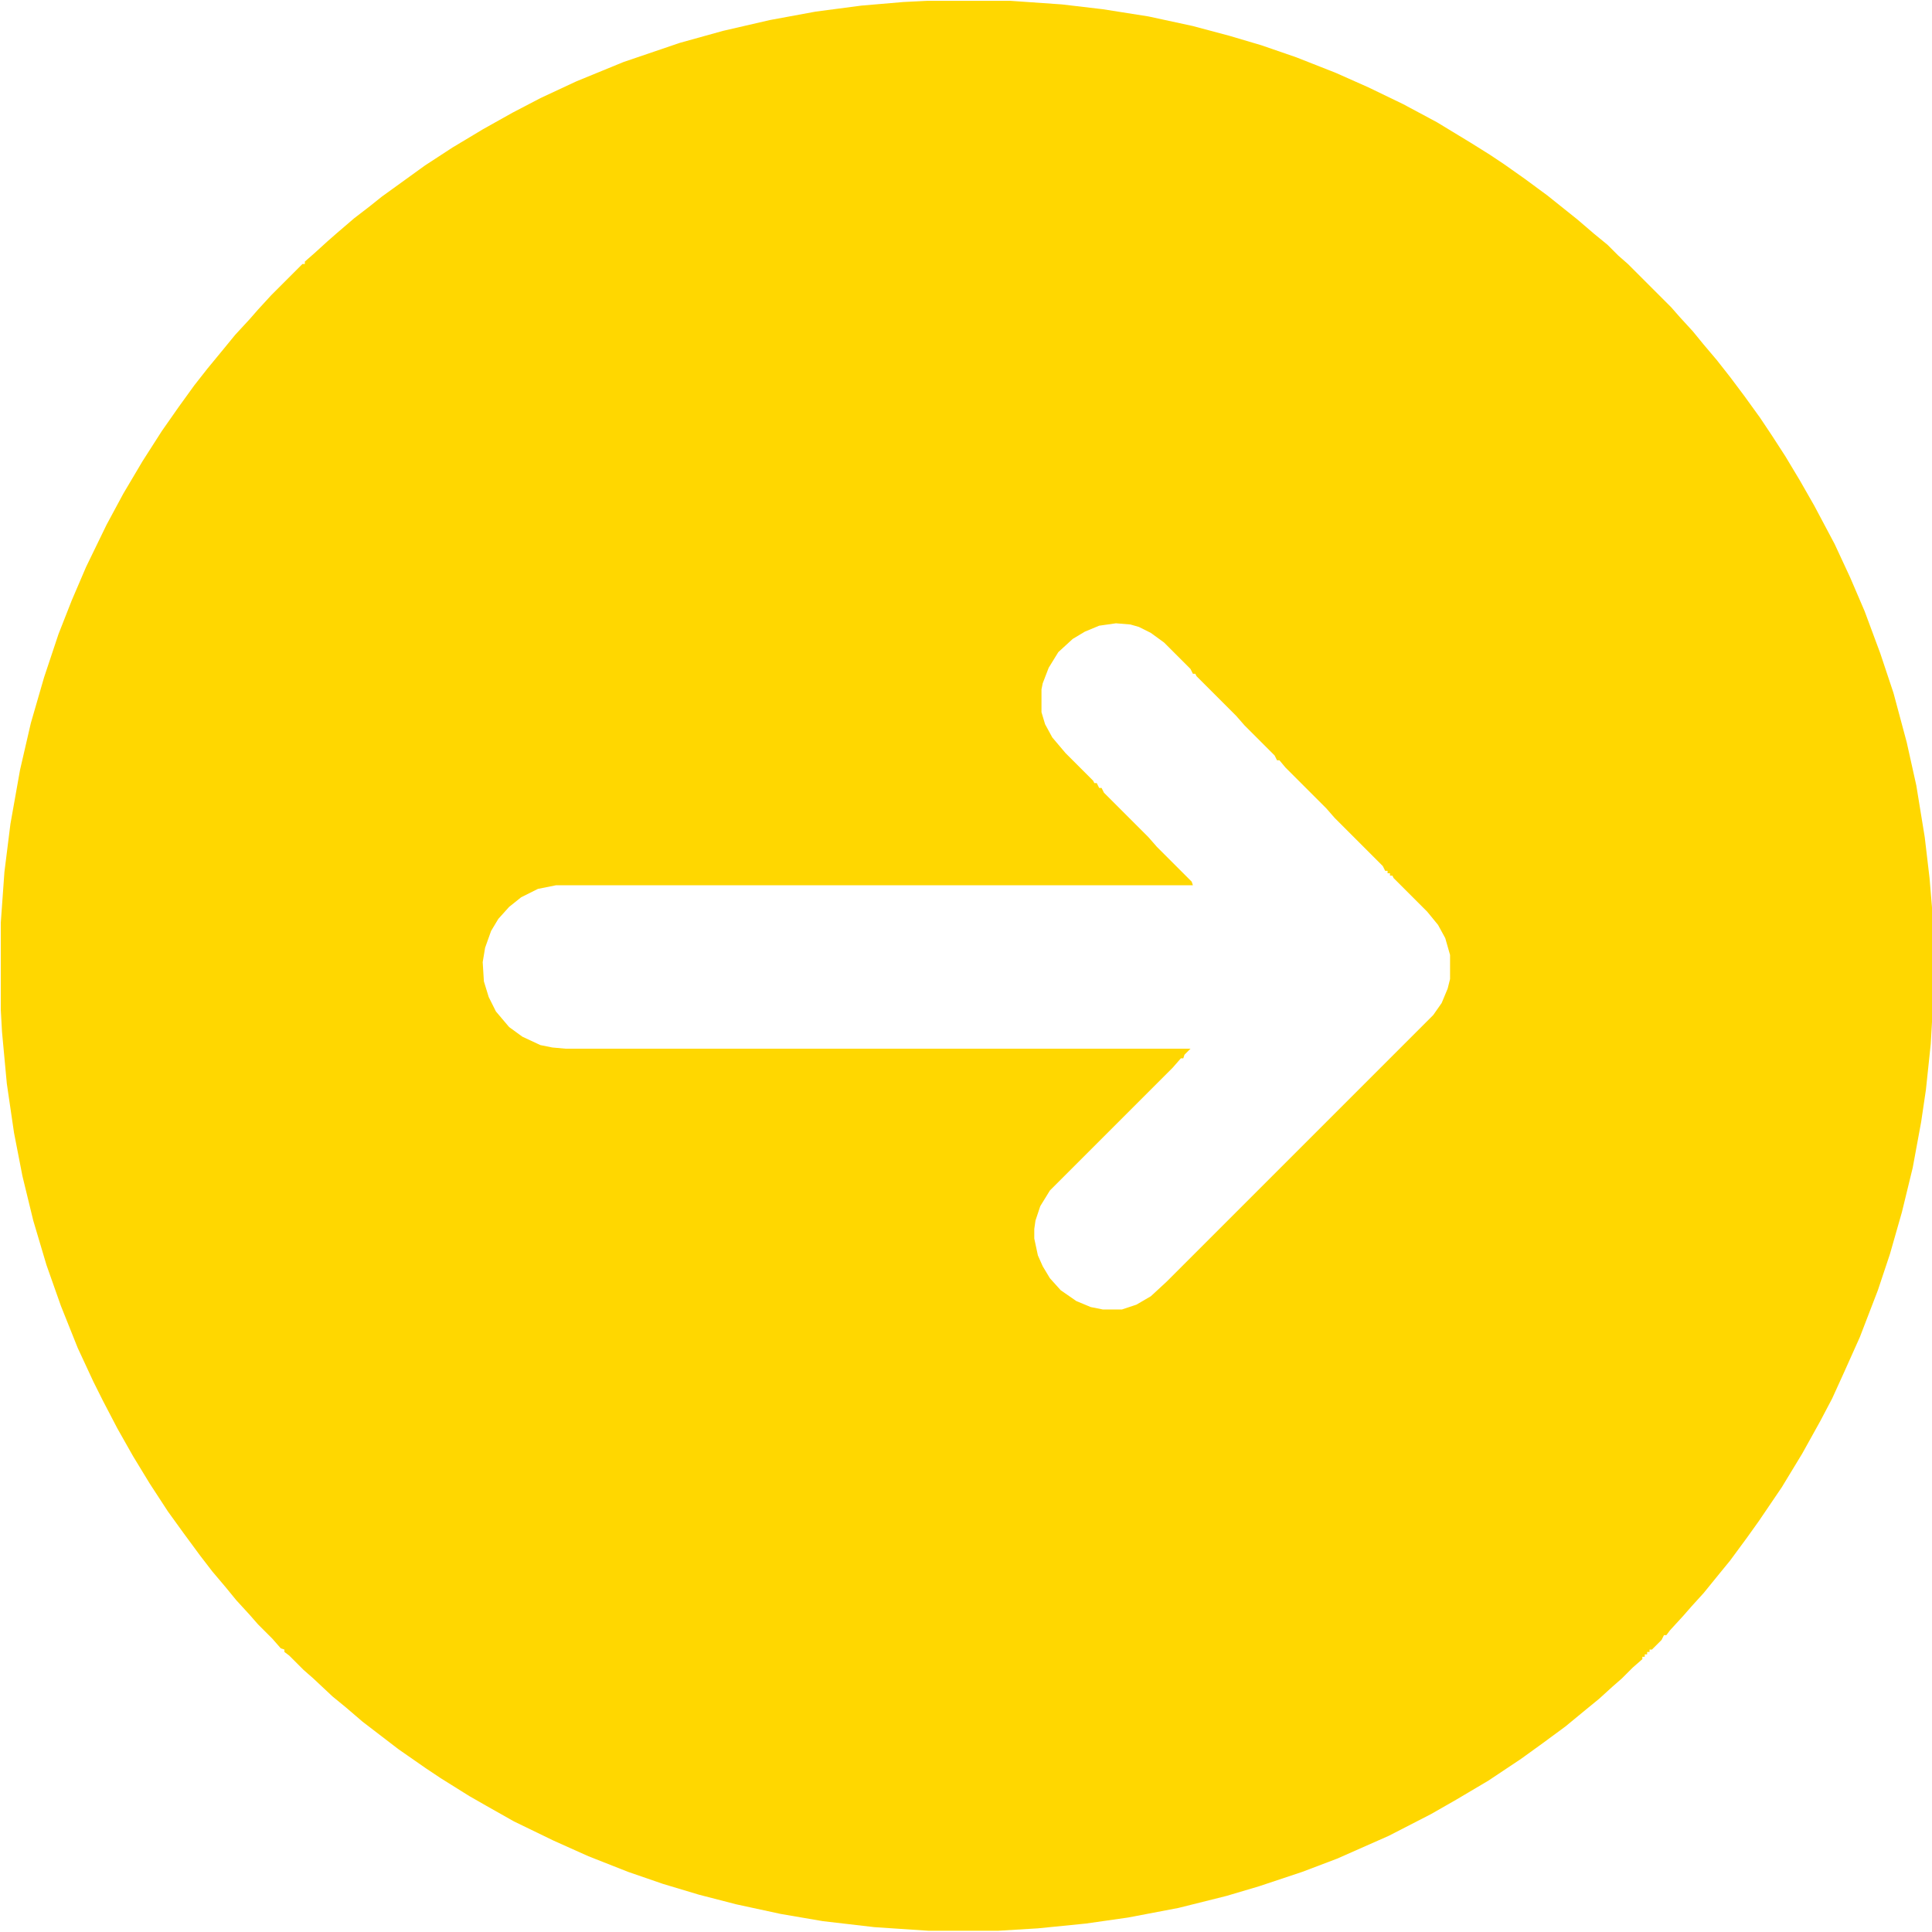 <svg xmlns="http://www.w3.org/2000/svg" xmlns:xlink="http://www.w3.org/1999/xlink" version="1.1" width="1000" height="1000" viewBox="0 0 1000 1000" xml:space="preserve">
<desc>Created with Fabric.js 3.5.0</desc>
<defs>
</defs>
<rect x="0" y="0" width="100%" height="100%" fill="#ffffff"/>
<g transform="matrix(0.622 0 0 0.622 500.508 499.886)" id="142326">
<path style="stroke: none; stroke-width: 1; stroke-dasharray: none; stroke-linecap: butt; stroke-dashoffset: 0; stroke-linejoin: miter; stroke-miterlimit: 4; is-custom-font: none; font-file-url: none; fill: rgb(255,215,0); fill-rule: nonzero; opacity: 1;" vector-effect="non-scaling-stroke" transform=" translate(-33, -803)" d="m 0 0 h 69 l 43 3 l 34 4 l 38 6 l 37 8 l 30 8 l 27 8 l 29 10 l 33 13 l 27 12 l 29 14 l 28 15 l 28 17 l 16 10 l 12 8 l 17 12 l 19 14 l 25 20 l 14 12 l 11 9 l 9 9 l 8 7 l 36 36 l 7 8 l 11 12 l 9 11 l 11 13 l 11 14 l 12 16 l 13 18 l 10 15 l 11 17 l 12 20 l 12 21 l 17 32 l 13 28 l 12 28 l 13 35 l 11 33 l 11 41 l 8 36 l 7 43 l 4 34 l 2 24 l 1 20 v 59 l -2 35 l -4 38 l -4 27 l -7 38 l -9 37 l -10 35 l -10 30 l -15 39 l -13 29 l -10 22 l -10 19 l -15 27 l -17 28 l -19 28 l -10 14 l -14 19 l -9 11 l -13 16 l -10 11 l -7 8 l -11 12 l -3 4 h -2 l -2 4 l -8 8 h -2 v 2 h -2 v 2 h -2 v 2 h -2 v 2 l -8 7 l -9 9 l -8 7 l -11 10 l -11 9 l -17 14 l -19 14 l -18 13 l -27 18 l -27 16 l -21 12 l -35 18 l -43 19 l -29 11 l -36 12 l -27 8 l -40 10 l -42 8 l -35 5 l -40 4 l -33 2 h -58 l -45 -3 l -43 -5 l -35 -6 l -37 -8 l -31 -8 l -30 -9 l -29 -10 l -33 -13 l -29 -13 l -33 -16 l -23 -13 l -14 -8 l -24 -15 l -12 -8 l -23 -16 l -30 -23 l -14 -12 l -11 -9 l -16 -15 l -8 -7 l -12 -12 l -4 -3 v -2 l -3 -1 l -7 -8 l -12 -12 l -7 -8 l -11 -12 l -9 -11 l -11 -13 l -10 -13 l -14 -19 l -13 -18 l -15 -23 l -14 -23 l -13 -23 l -12 -23 l -8 -16 l -13 -28 l -14 -35 l -12 -34 l -11 -37 l -9 -37 l -7 -36 l -6 -41 l -4 -43 l -1 -18 v -73 l 3 -42 l 5 -40 l 8 -45 l 9 -39 l 11 -38 l 12 -36 l 11 -28 l 12 -28 l 17 -35 l 14 -26 l 16 -27 l 16 -25 l 14 -20 l 13 -18 l 11 -14 l 14 -17 l 9 -11 l 12 -13 l 7 -8 l 11 -12 l 26 -26 h 2 v -2 l 8 -7 l 11 -10 l 8 -7 l 14 -12 l 13 -10 l 10 -8 l 36 -26 l 23 -15 l 25 -15 l 25 -14 l 23 -12 l 30 -14 l 39 -16 l 47 -16 l 36 -10 l 39 -9 l 38 -7 l 38 -5 l 35 -3 z m 157 518 l -14 2 l -12 5 l -10 6 l -12 11 l -8 13 l -5 13 l -1 5 v 19 l 3 10 l 6 11 l 11 13 l 23 23 l 1 2 h 2 l 2 4 h 2 l 2 4 l 37 37 l 7 8 l 29 29 l 1 3 h -530 l -15 3 l -14 7 l -10 8 l -9 10 l -6 10 l -5 14 l -2 12 l 1 16 l 4 13 l 6 12 l 11 13 l 11 8 l 15 7 l 10 2 l 11 1 h 520 l -5 5 l -1 3 h -2 l -7 8 l -102 102 l -8 13 l -4 12 l -1 7 v 8 l 3 14 l 4 9 l 6 10 l 9 10 l 13 9 l 12 5 l 10 2 h 16 l 12 -4 l 12 -7 l 13 -12 l 222 -222 l 7 -10 l 5 -12 l 2 -8 v -20 l -4 -14 l -6 -11 l -9 -11 l -28 -28 l -1 -2 h -2 v -2 h -2 v -2 h -2 l -2 -4 l -40 -40 l -7 -8 l -34 -34 l -5 -6 h -2 l -2 -4 l -25 -25 l -7 -8 l -33 -33 l -1 -2 h -2 l -2 -4 l -22 -22 l -11 -8 l -10 -5 l -7 -2 z" stroke-linecap="round"/>
</g>
</svg>